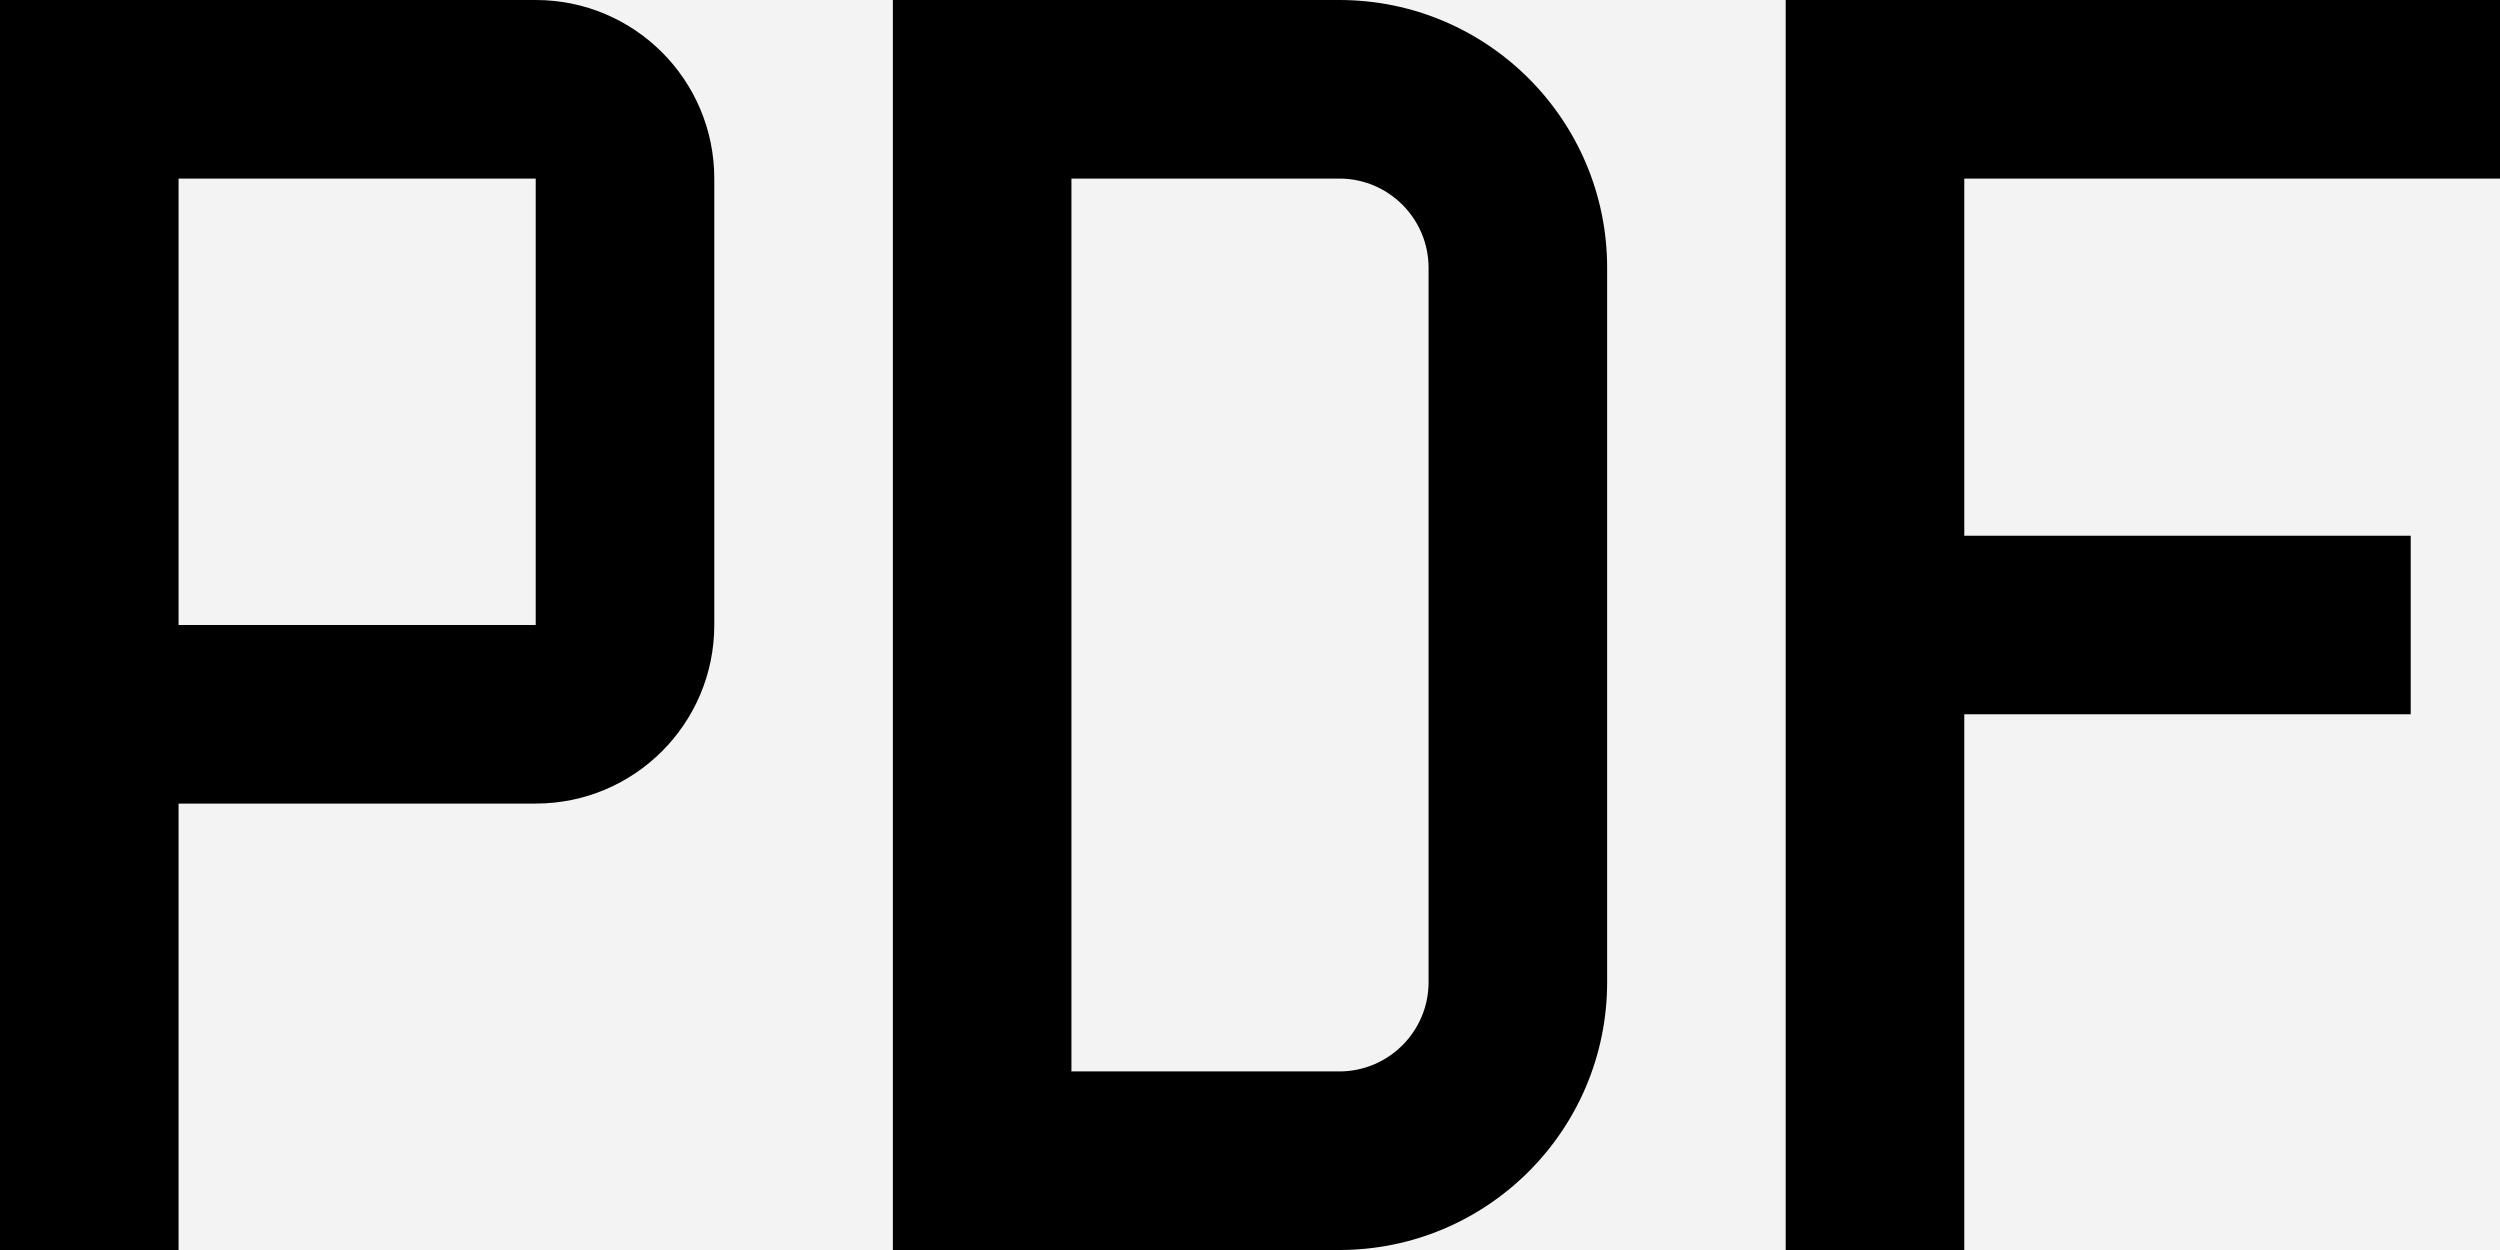 <svg width="28px" height="14px" viewBox="0 0 28 14" version="1.1" 
    xmlns="http://www.w3.org/2000/svg" 
    xmlns:xlink="http://www.w3.org/1999/xlink">
    <defs>
        <path d="M28,2 L28,0 L20,0 L20,14 L22,14 L22,8 L27,8 L27,6 L22,6 L22,2 L28,2 L28,2 Z M6,0 L0,0 L0,14 L2,14 L2,9 L6,9 C7.105,9 8,8.105 8,7 L8,2 C8,0.895 7.105,0 6,0 Z M6,7 L2,7 L2,2 L6,2 L6,7 Z M15,0 L10,0 L10,14 L15,14 C16.657,14 18,12.657 18,11 L18,3 C18,1.343 16.657,0 15,0 Z M16,11 C16,11.552 15.552,12 15,12 L12,12 L12,2 L15,2 C15.552,2 16,2.448 16,3 L16,11 Z" id="path-1"></path>
    </defs>
    <g id="IDR" stroke="none" stroke-width="1" fill="none" fill-rule="evenodd">
        <g id="8" transform="translate(-671, -1459)">
            <rect fill="#F3F3F3" x="0" y="0" width="1312" height="3408"></rect>
            <g id="Group-2-Copy" transform="translate(653, 1338)">
                <g id="icon/file/pdf/20" transform="translate(16, 112)">
                    <g id="pdf" stroke-width="1" fill-rule="evenodd" transform="translate(2, 9)">
                        <mask id="mask-2" fill="white">
                            <use xlink:href="#path-1"></use>
                        </mask>
                        <use id="icon-color" fill="#000000" xlink:href="#path-1"></use>
                    </g>
                    <rect id="transparent-rectangle" x="0" y="0" width="32" height="32"></rect>
                </g>
            </g>
        </g>
    </g>
</svg>